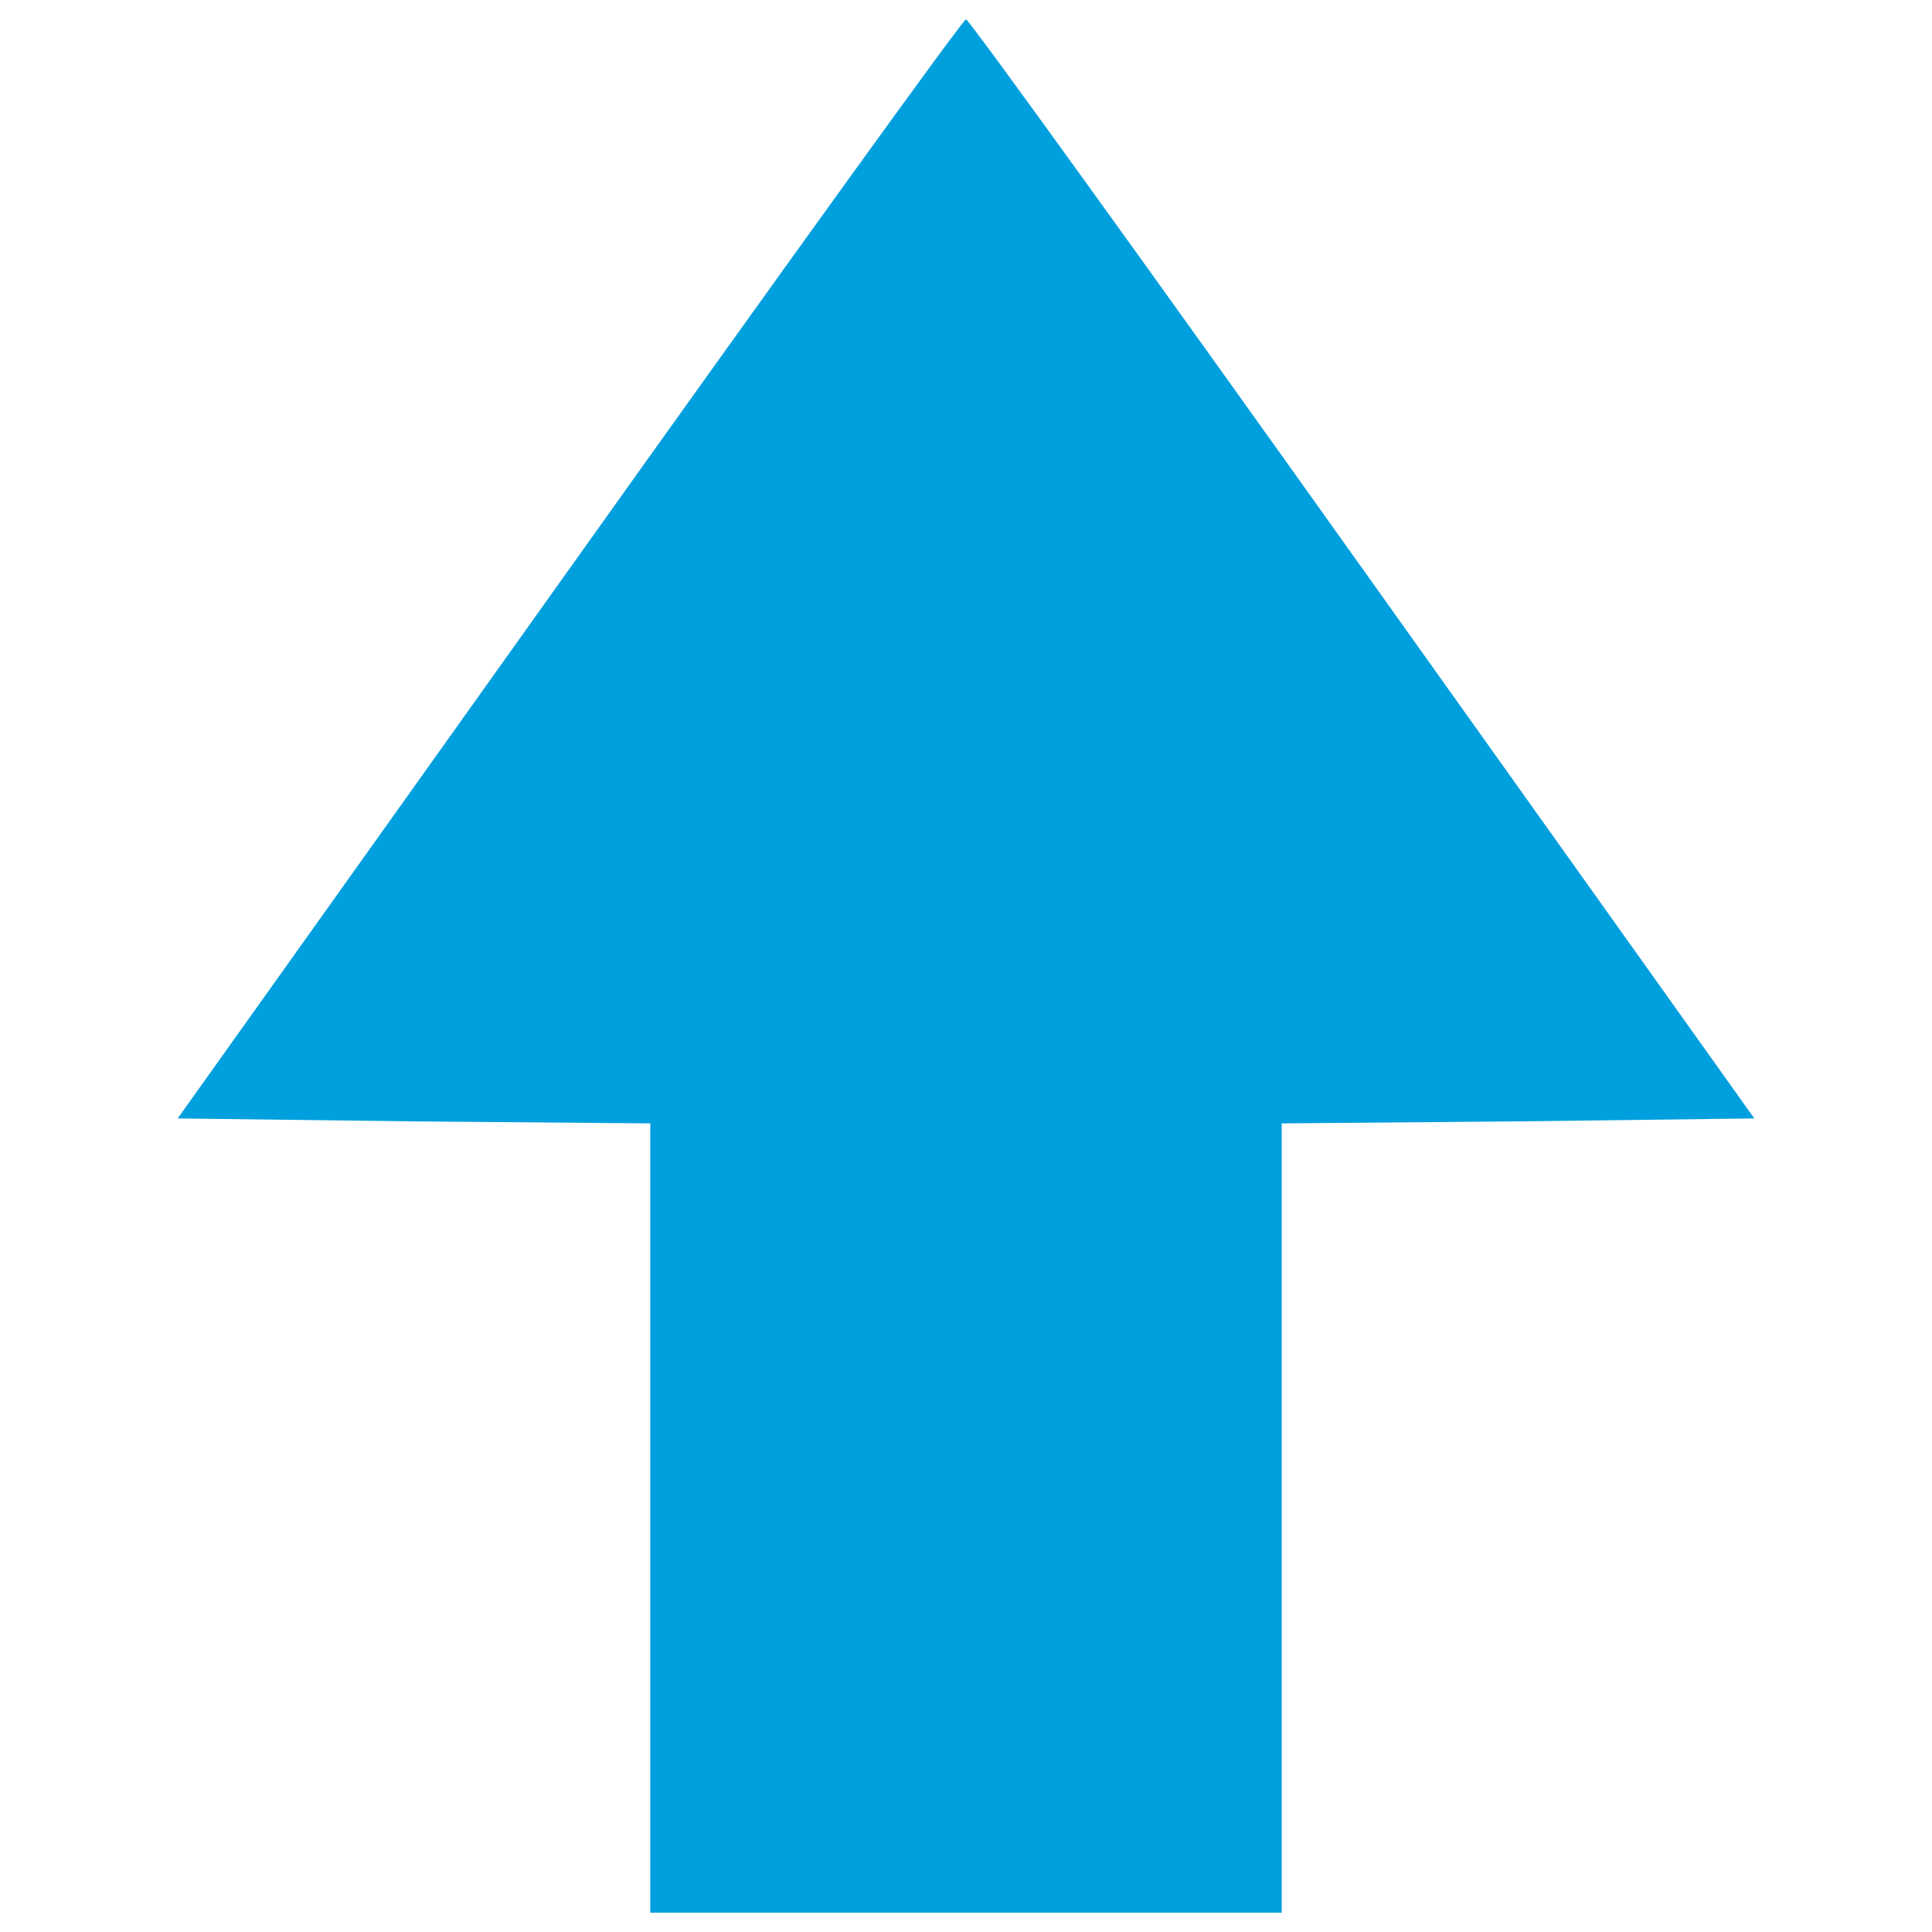 <?xml version="1.0" encoding="utf-8"?>
<!-- Svg Vector Icons : http://www.onlinewebfonts.com/icon -->
<!DOCTYPE svg PUBLIC "-//W3C//DTD SVG 1.1//EN" "http://www.w3.org/Graphics/SVG/1.1/DTD/svg11.dtd">
<svg version="1.1" xmlns="http://www.w3.org/2000/svg" xmlns:xlink="http://www.w3.org/1999/xlink" x="0px" y="0px" viewBox="0 0 1000 1000" enable-background="new 0 0 1000 1000" xml:space="preserve" fill="#009fde">
<g><g transform="translate(0,192) scale(0.1,-0.1)"><path d="M2947-1024.5L919.7-3869l1225.6-15.3l1220.5-10.3v-2042.7V-7980H5000h1634.2v2042.7v2042.7l1220.5,10.3l1225.6,15.3L7052.9-1024.5C5939.6,538.2,5015.3,1820,5000,1820S4060.3,538.2,2947-1024.5z"/></g></g>
</svg>